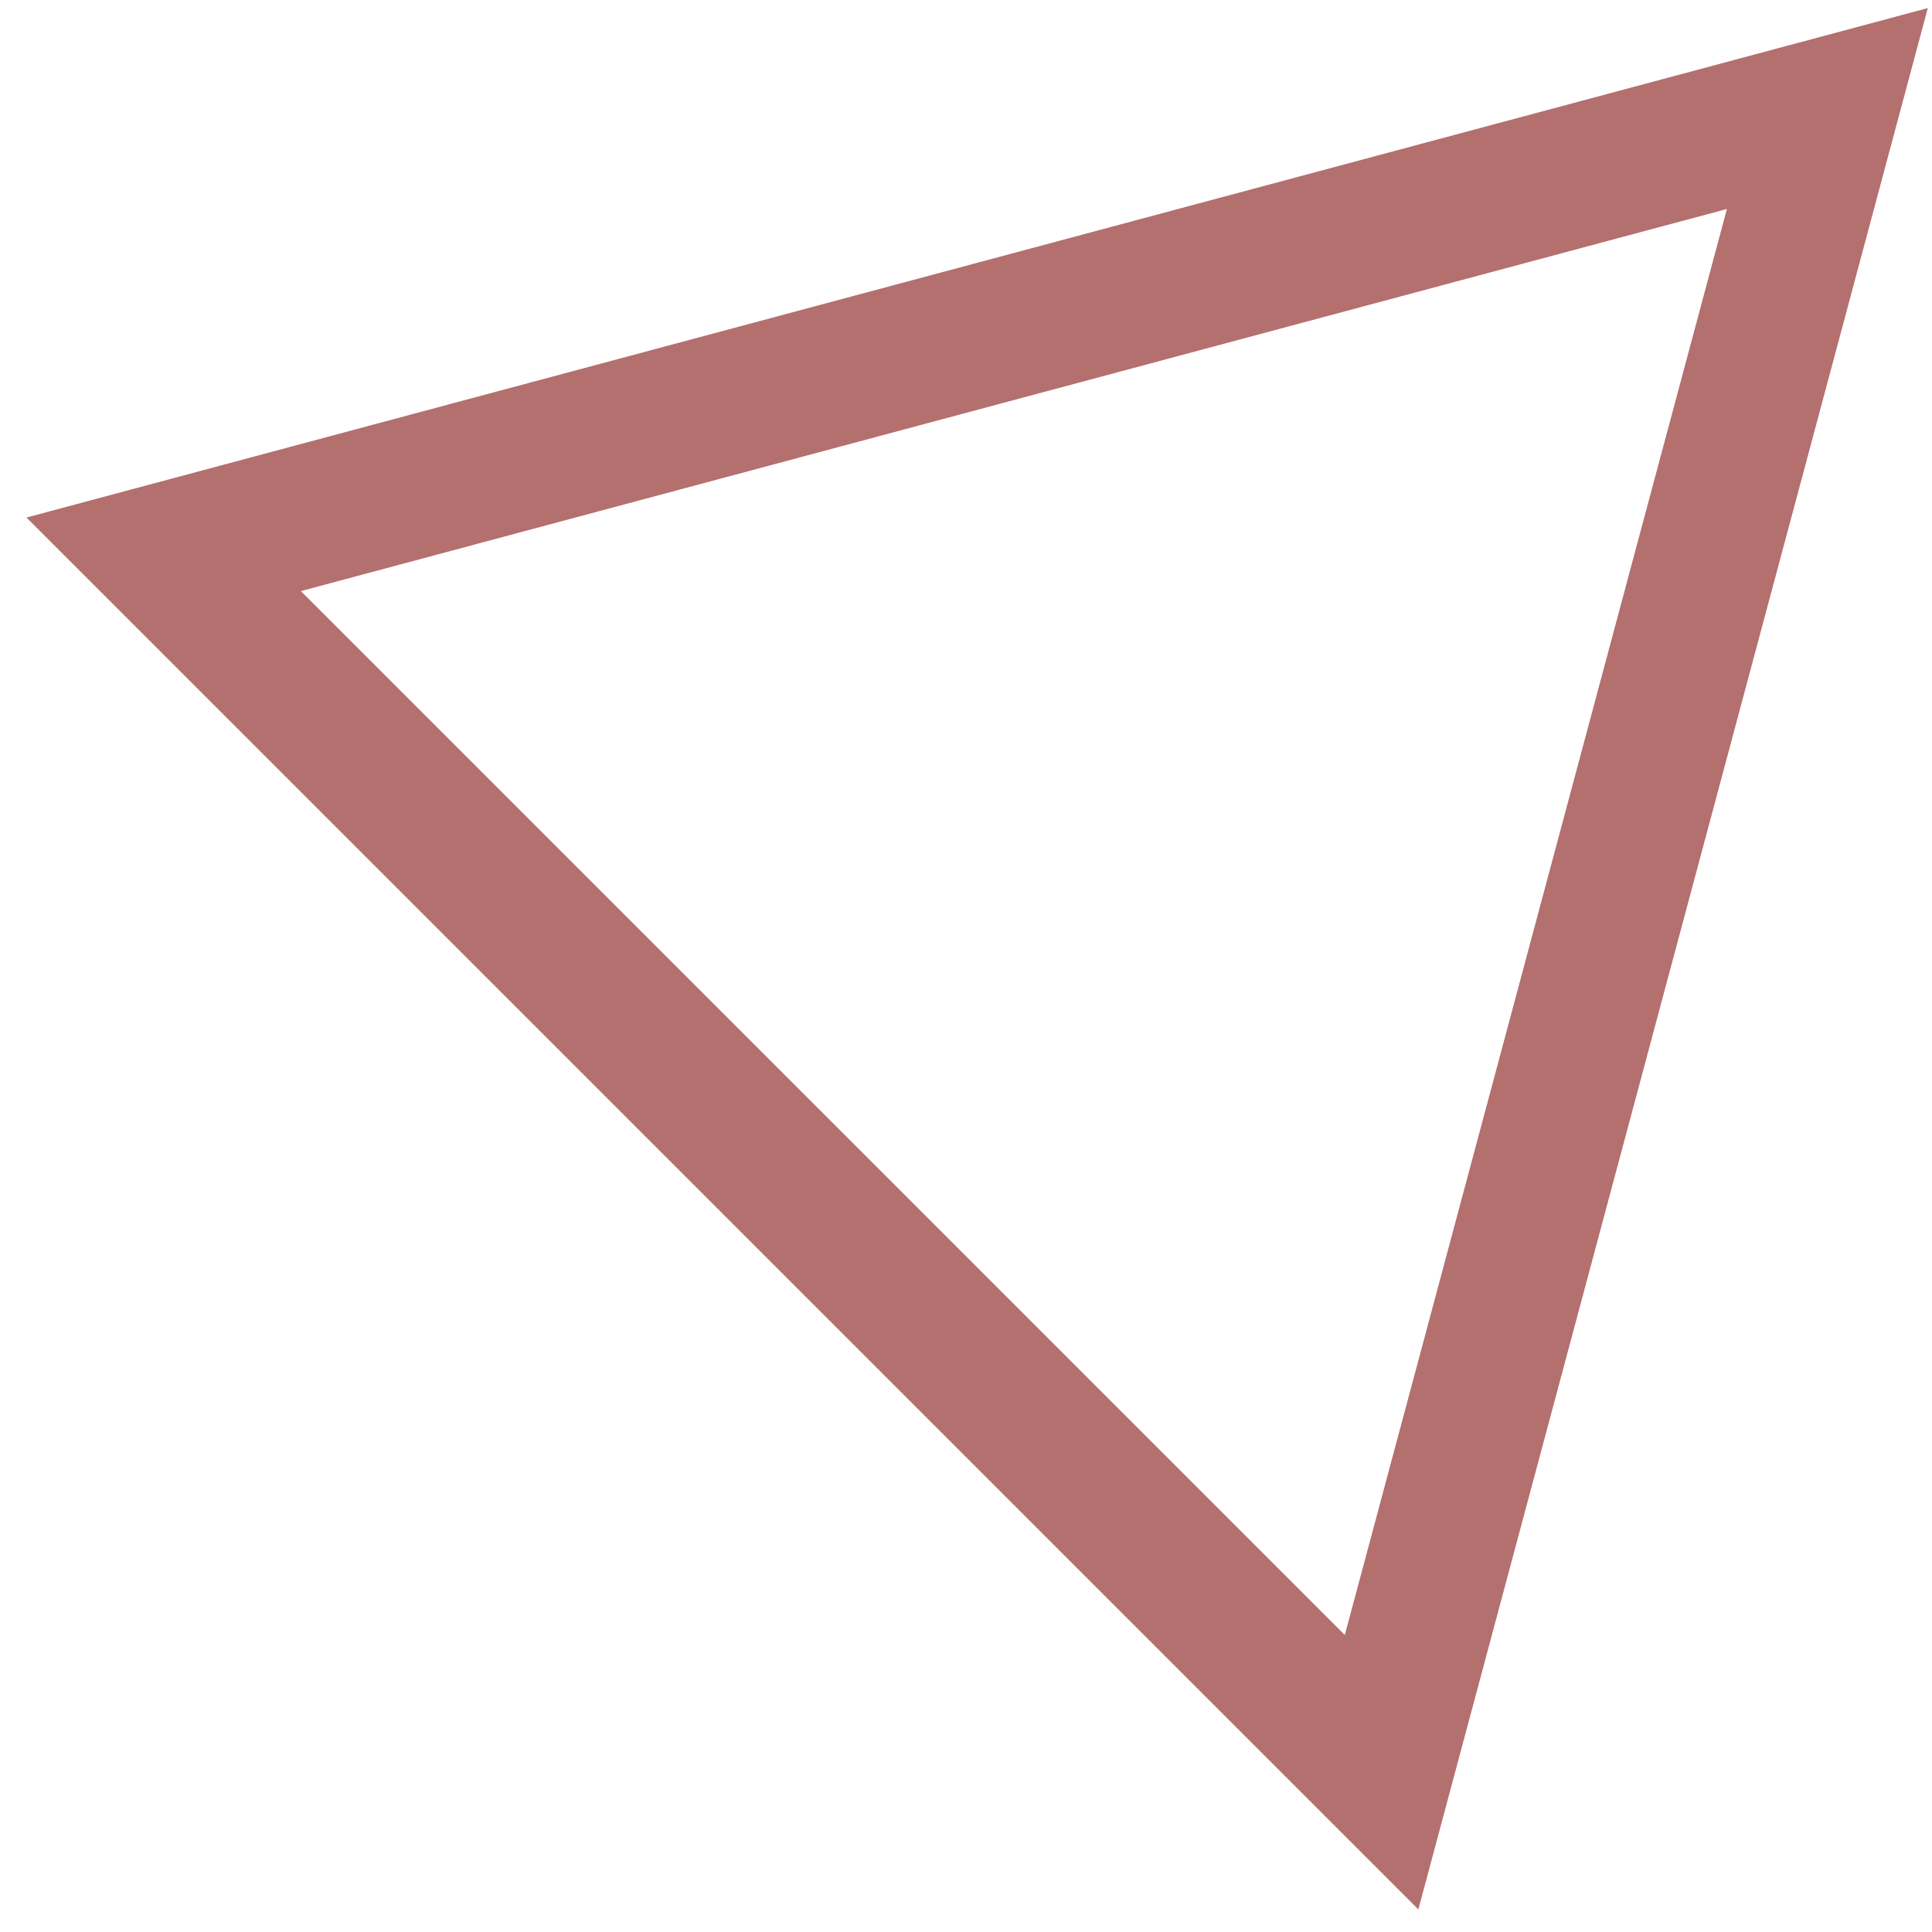 <svg width="68" height="68" viewBox="0 0 68 68" fill="none" xmlns="http://www.w3.org/2000/svg">
<path d="M5.761 19.51L64.317 3.82L48.627 62.376L5.761 19.51Z" stroke="#B46F6F" stroke-width="5"/>
</svg>

